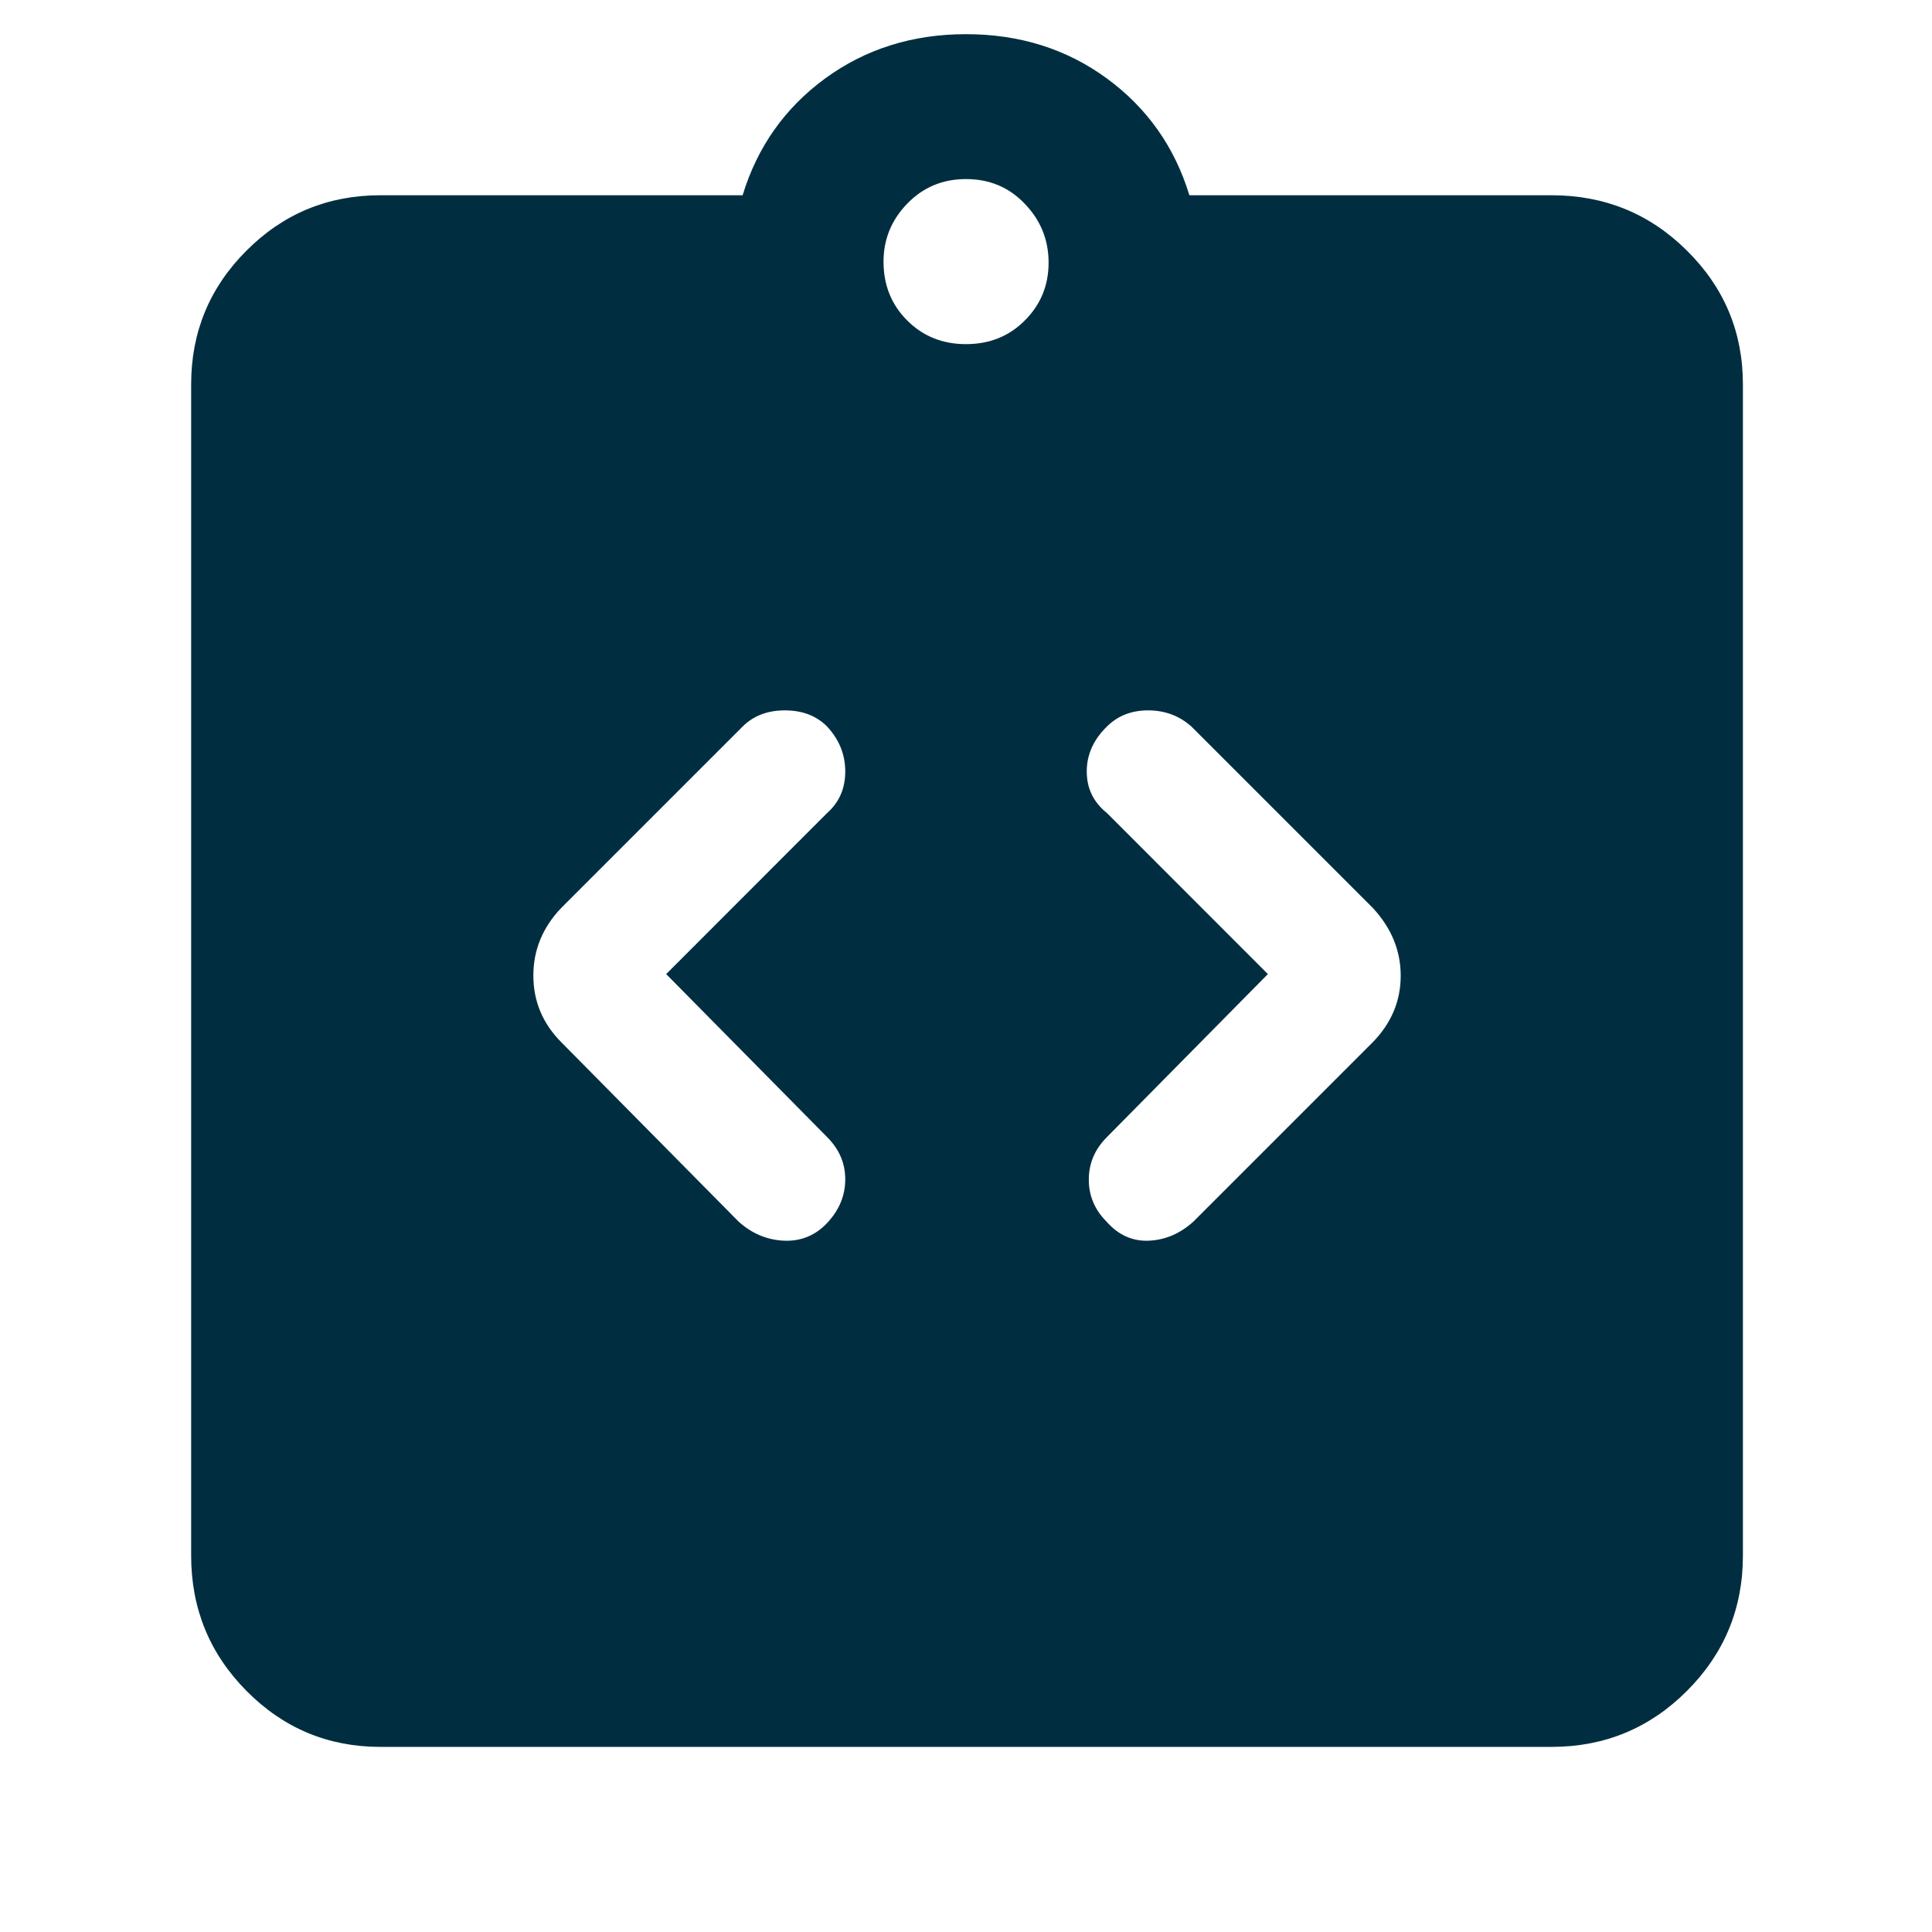 <svg width="16" height="16" viewBox="0 0 16 16" fill="none" xmlns="http://www.w3.org/2000/svg">
<path d="M6.853 10.125C6.951 10.019 7 9.9 7 9.767C7 9.633 6.95 9.517 6.85 9.417L5.517 8.067L6.85 6.733C6.95 6.644 7 6.53 7 6.389C7 6.249 6.95 6.125 6.85 6.017C6.761 5.928 6.645 5.883 6.5 5.883C6.356 5.883 6.239 5.928 6.15 6.017L4.65 7.517C4.495 7.678 4.417 7.866 4.417 8.079C4.417 8.293 4.495 8.478 4.65 8.633L6.117 10.117C6.228 10.217 6.354 10.269 6.495 10.275C6.636 10.28 6.756 10.23 6.853 10.125ZM9.164 10.117C9.261 10.228 9.378 10.28 9.513 10.275C9.649 10.269 9.772 10.217 9.883 10.117L11.367 8.633C11.522 8.475 11.6 8.29 11.6 8.081C11.6 7.871 11.522 7.683 11.367 7.517L9.867 6.017C9.767 5.928 9.647 5.883 9.508 5.883C9.37 5.883 9.256 5.928 9.167 6.017C9.056 6.125 9 6.249 9 6.389C9 6.53 9.056 6.644 9.167 6.733L10.5 8.067L9.167 9.417C9.067 9.517 9.017 9.634 9.017 9.769C9.017 9.903 9.066 10.019 9.164 10.117ZM3.15 14.467C2.717 14.467 2.347 14.312 2.042 14.004C1.736 13.695 1.583 13.322 1.583 12.883V3.183C1.583 2.75 1.736 2.38 2.042 2.075C2.347 1.769 2.717 1.617 3.15 1.617H6.15C6.272 1.217 6.5 0.894 6.833 0.65C7.167 0.406 7.556 0.283 8 0.283C8.445 0.283 8.834 0.406 9.167 0.65C9.5 0.894 9.728 1.217 9.85 1.617H12.85C13.288 1.617 13.662 1.769 13.97 2.075C14.279 2.38 14.434 2.75 14.434 3.183V12.883C14.434 13.322 14.279 13.695 13.97 14.004C13.662 14.312 13.288 14.467 12.85 14.467H3.15ZM8 2.85C8.194 2.85 8.357 2.785 8.487 2.654C8.618 2.523 8.684 2.364 8.684 2.175C8.684 1.986 8.618 1.824 8.487 1.688C8.357 1.551 8.194 1.483 8 1.483C7.806 1.483 7.644 1.551 7.513 1.687C7.382 1.822 7.317 1.982 7.317 2.167C7.317 2.361 7.382 2.523 7.513 2.654C7.644 2.785 7.806 2.85 8 2.85Z" fill="#002E40"/>
</svg>
